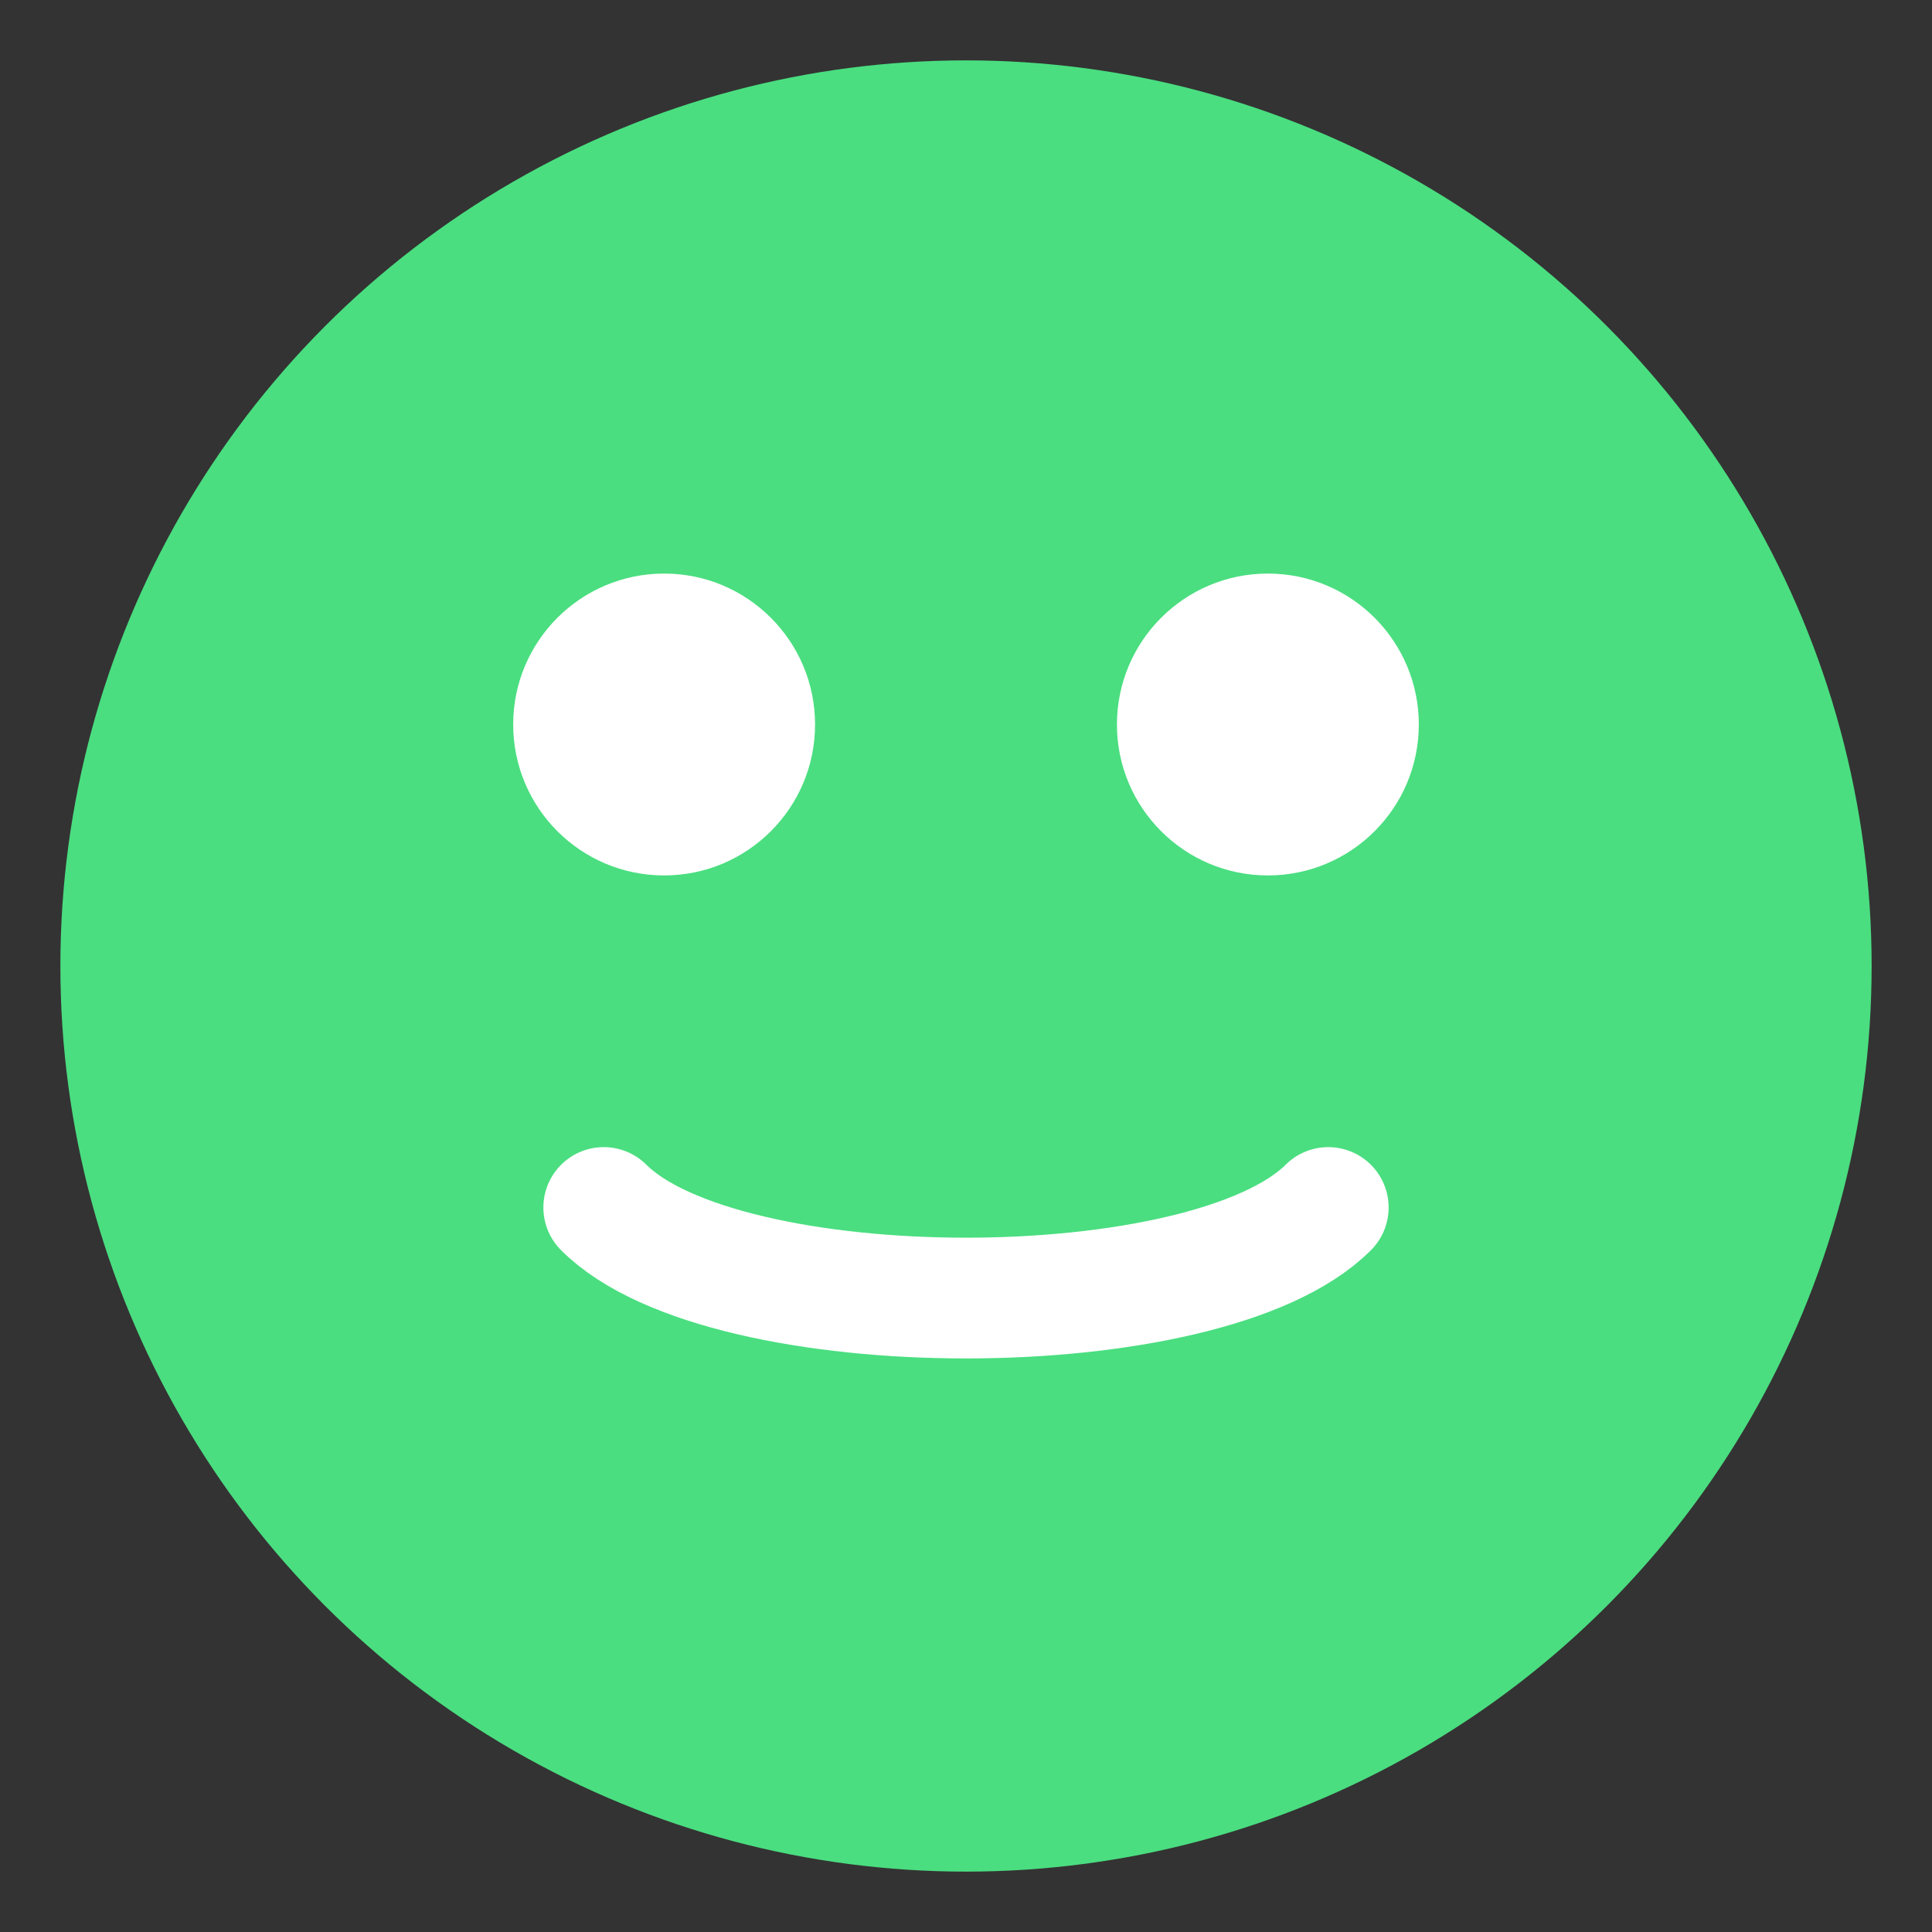 <svg xmlns="http://www.w3.org/2000/svg" viewBox="0 0 64 64">
  <rect x="0" y="0" width="64" height="64" fill="#333333" stroke="none"/>
  <circle cx="32" cy="32" r="30" fill="#4ade80"/>
  <circle cx="22" cy="24" r="5" fill="#fff"/>
  <circle cx="42" cy="24" r="5" fill="#fff"/>
  <path d="M20 40c4 4 20 4 24 0" stroke="#fff" stroke-width="4" stroke-linecap="round" fill="none"/>
</svg>
